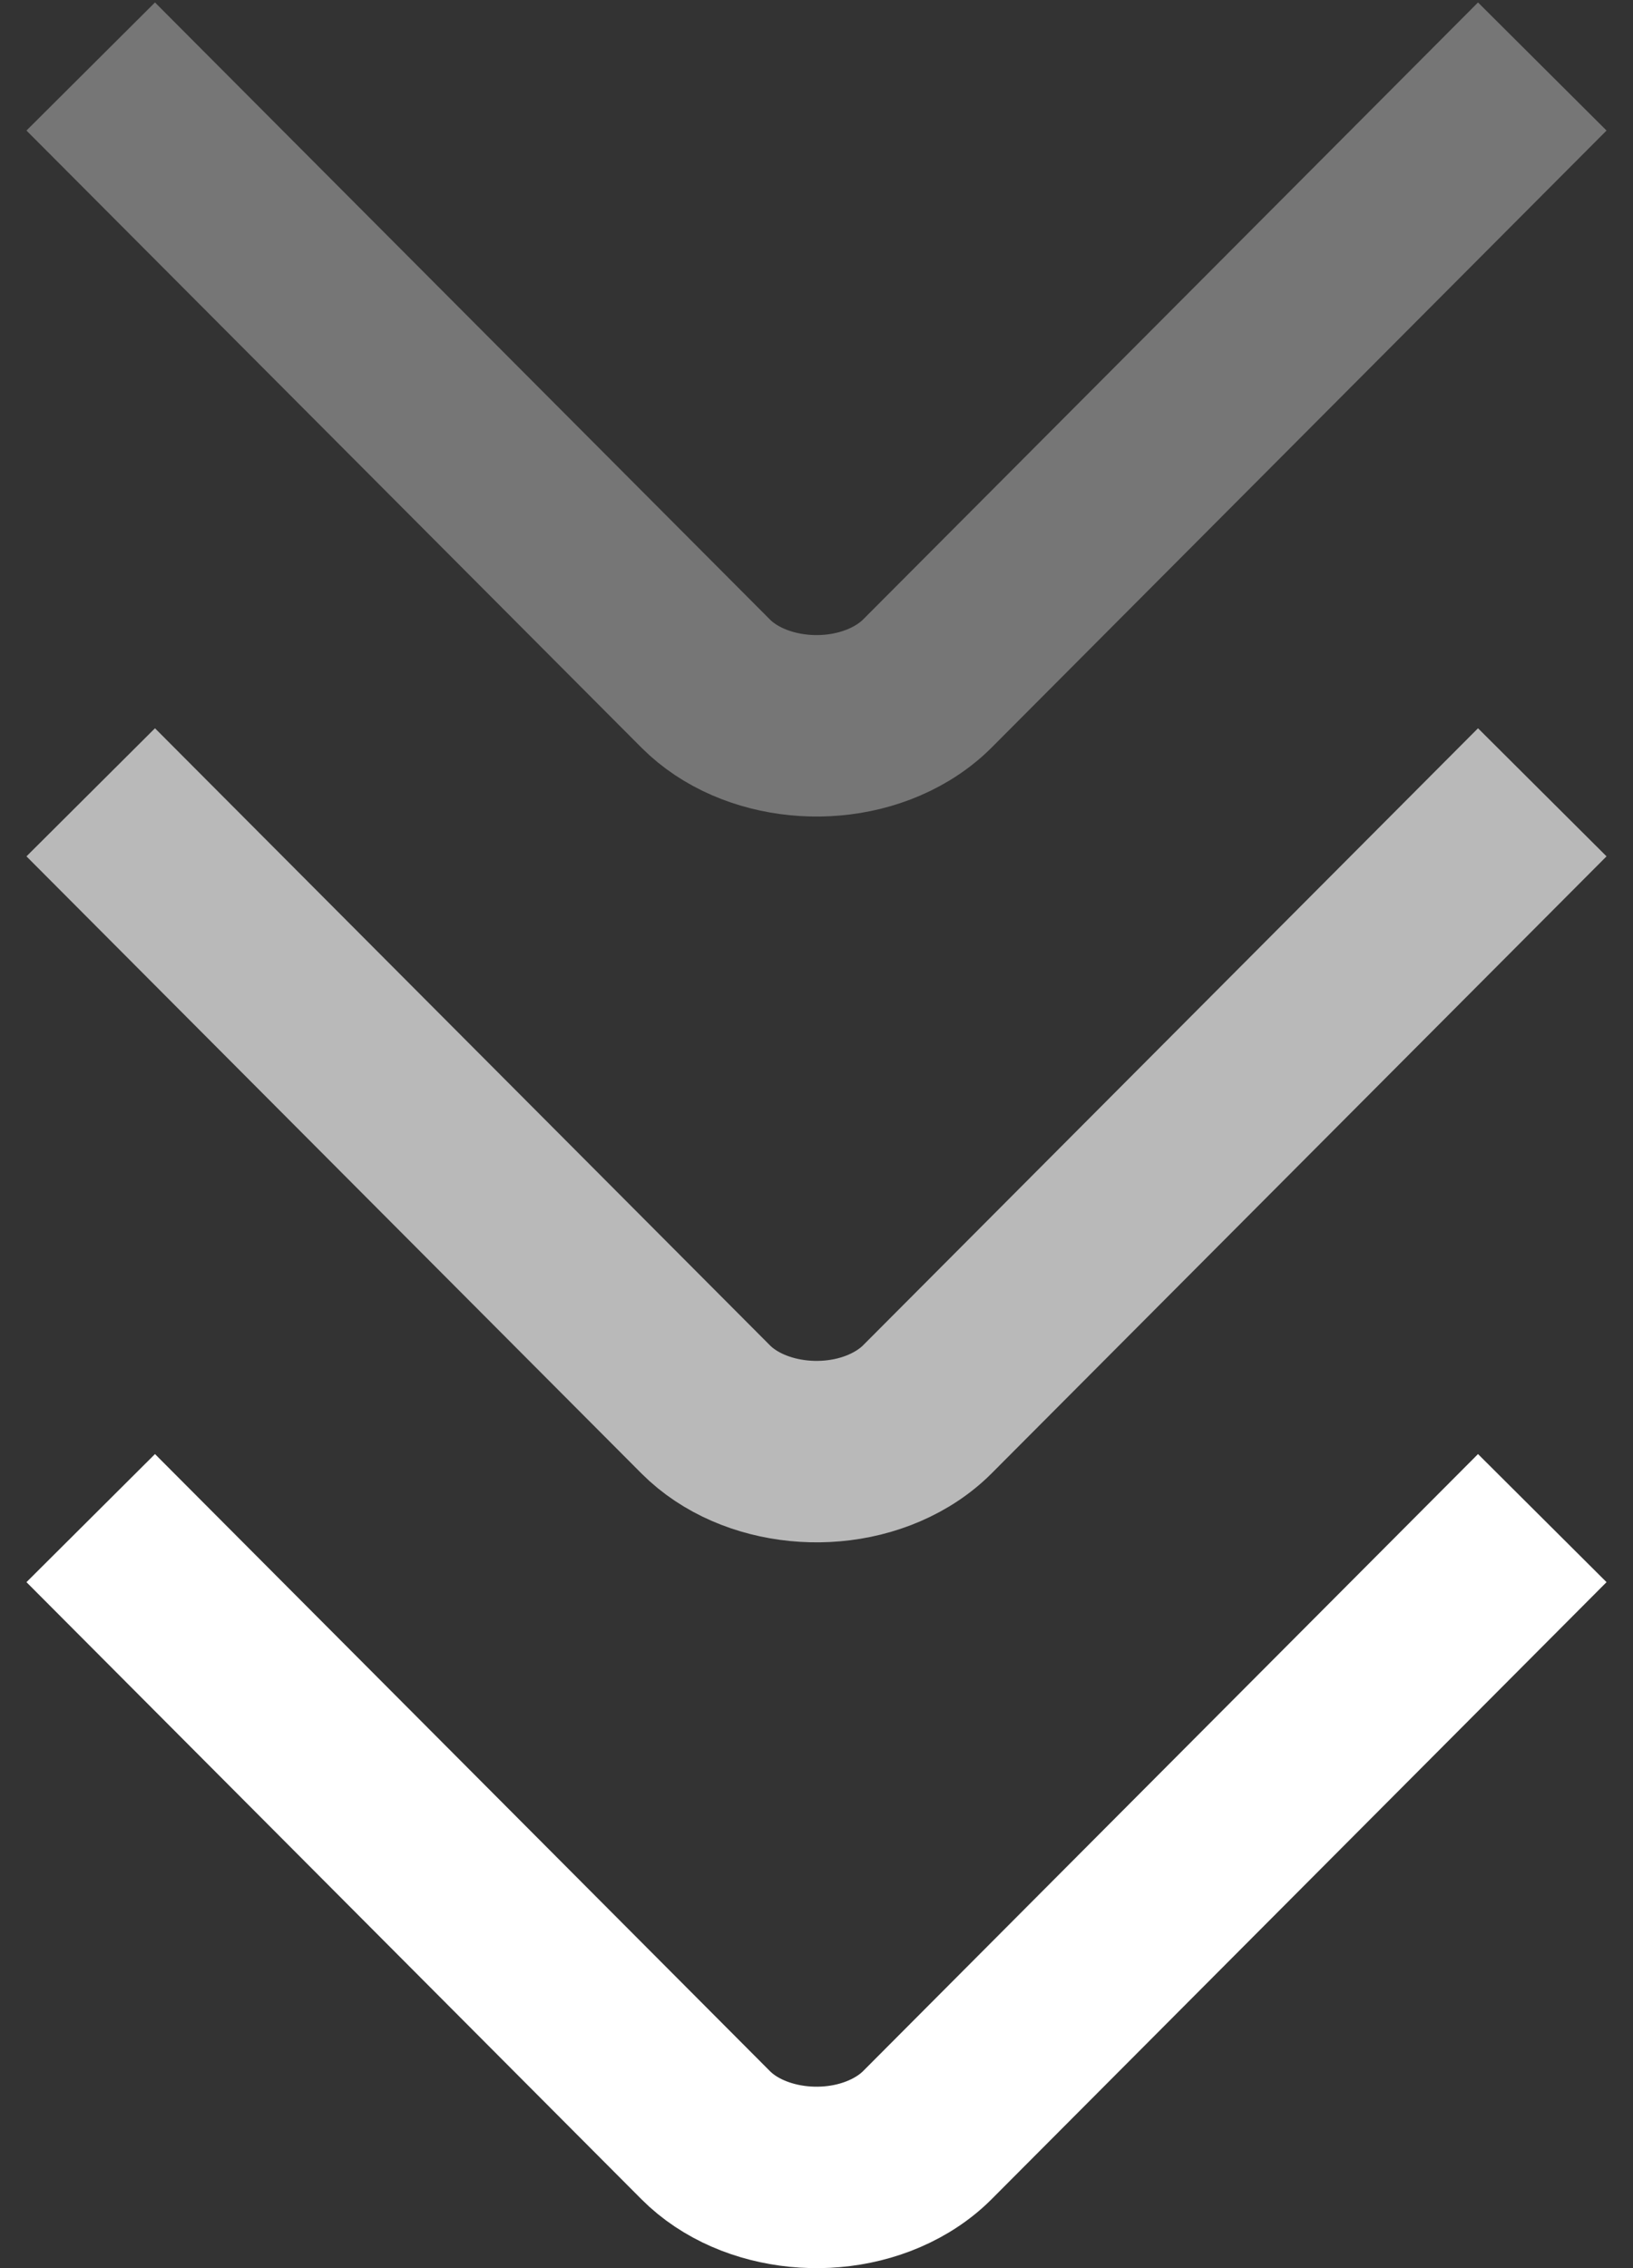 <svg xmlns="http://www.w3.org/2000/svg" width="18" height="25" viewBox="0 0 18 25">
    <rect x="0" y="0" width="18" height="25" fill="#333333" stroke="none"/>
    <g fill="none" fill-rule="evenodd" stroke="#FFF" stroke-width="2">
        <path d="M1 16.733l6.779 6.802c.522.523 1.491.62 2.166.214.103-.062.196-.134.276-.214L17 16.733"/>
        <path d="M1 8.733l6.779 6.802c.522.523 1.491.62 2.166.214.103-.062.196-.134.276-.214L17 8.733" opacity=".66"/>
        <path d="M1 .733l6.779 6.802c.522.523 1.491.62 2.166.214.103-.062.196-.134.276-.214L17 .733" opacity=".33"/>
    </g>
</svg>
